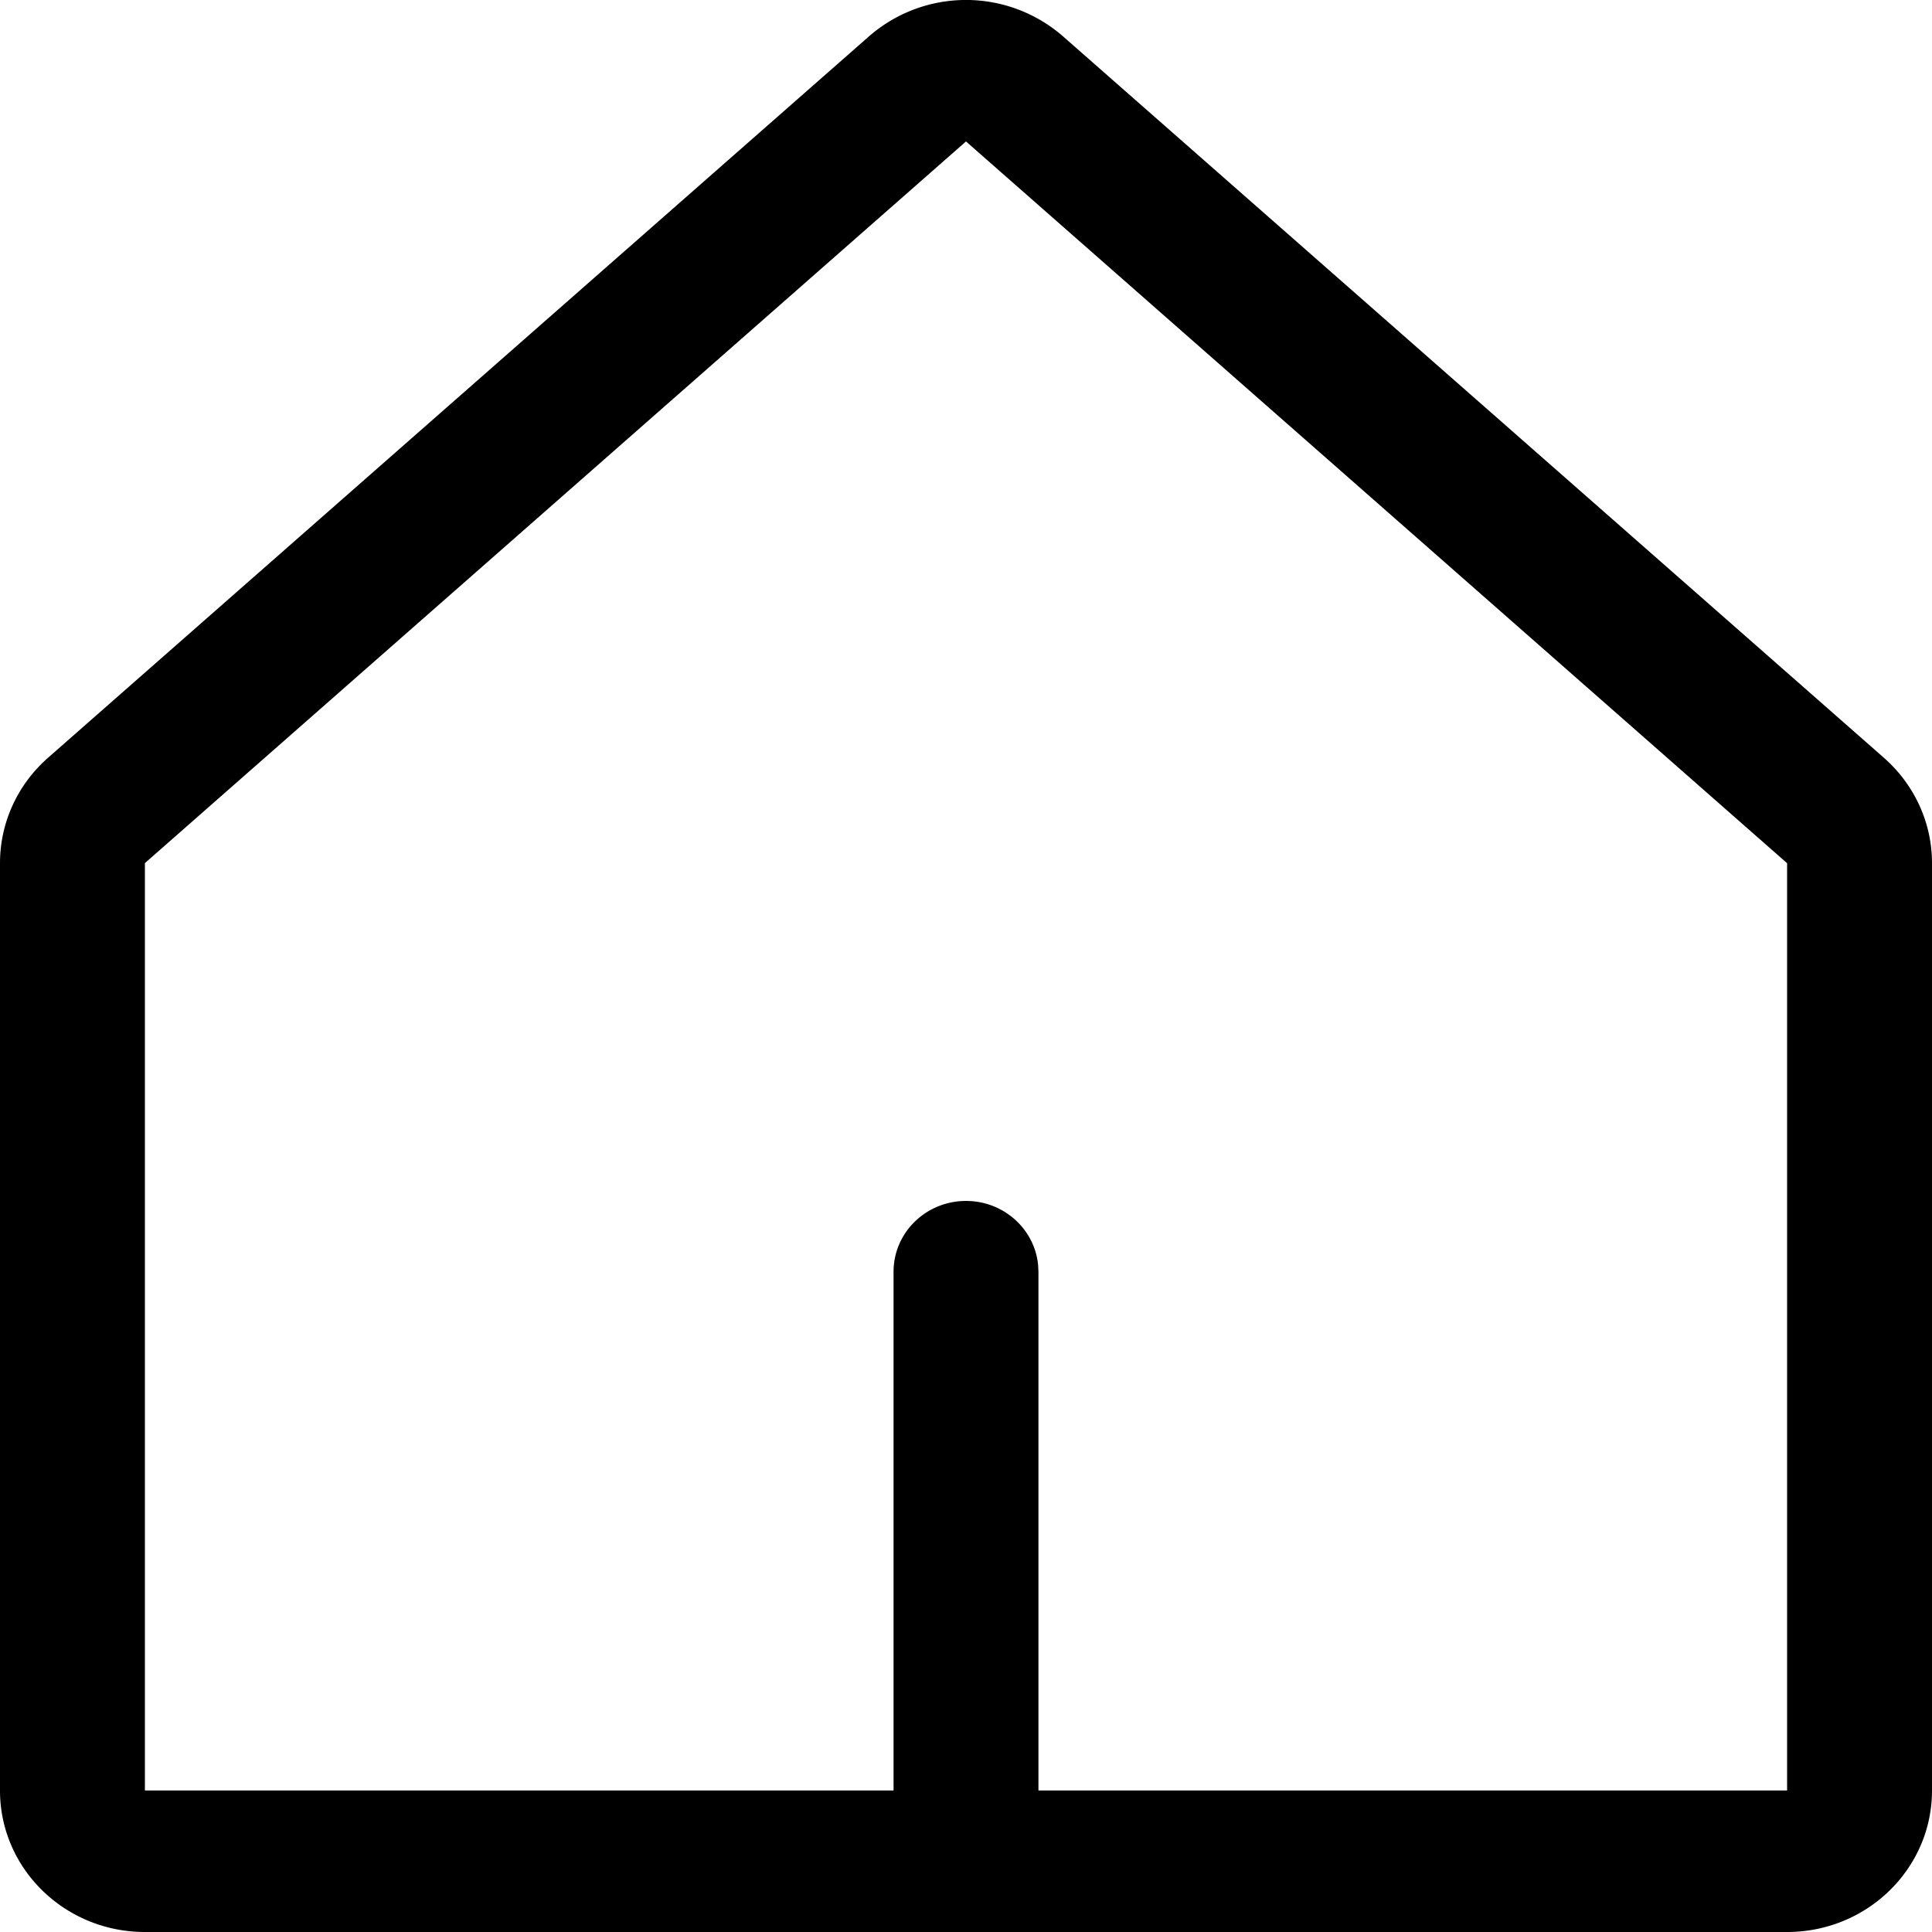 <svg width="28" height="28" viewBox="0 0 28 28" fill="none" xmlns="http://www.w3.org/2000/svg"><path fill-rule="evenodd" clip-rule="evenodd" d="M15.405.526l11.9 10.458c.442.39.695.943.695 1.525v13.44C28 27.082 27.06 28 25.9 28H2.1C.94 28 0 27.082 0 25.95V12.508c0-.582.253-1.136.695-1.525L12.595.526a2.138 2.138 0 012.81 0zM25.9 12.51L14 2.05 2.1 12.509v13.44h10.85v-7.518c0-.567.47-1.026 1.05-1.026.546 0 .994.407 1.045.927l.005.099v7.518H25.9V12.51z" fill="currentColor"/></svg>